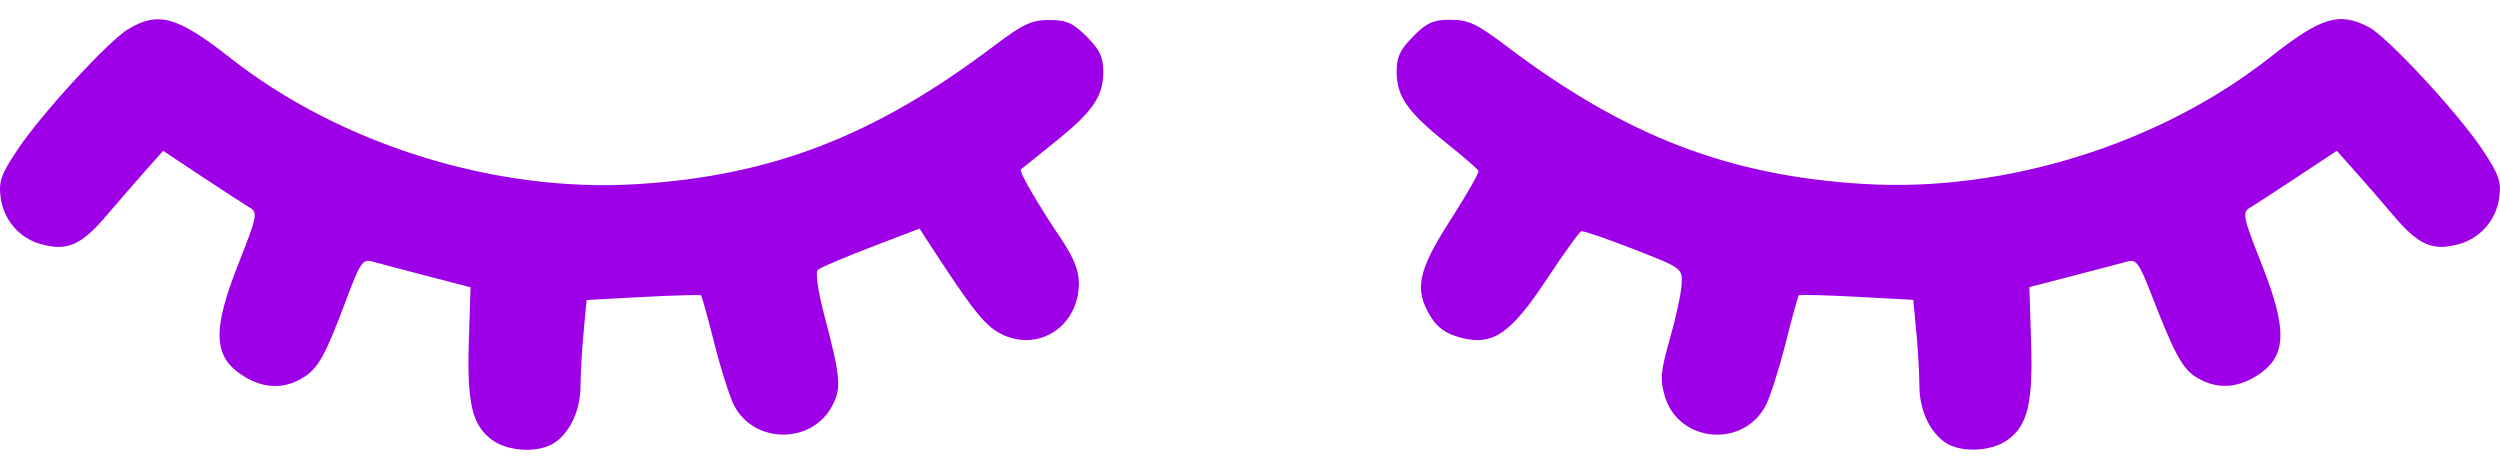 <svg fill="none" height="6" viewBox="0 0 32 6" width="32" xmlns="http://www.w3.org/2000/svg"><path clip-rule="evenodd" d="m1.644.37c-.26.158-1.112 1.086-1.417 1.542-.214.32-.246.411-.219.616.038.287.24.521.515.597.335.092.513.016.829-.353.162-.19.394-.456.515-.593l.221-.248.506.335c.278.184.554.363.611.397.095.057.081.122-.149.703-.347.875-.331 1.209.073 1.455.25.153.503.16.739.02.203-.12.293-.281.566-1.01.174-.466.209-.517.329-.484.074.021.388.103.697.184l.563.146-.022.693c-.025.795.043 1.079.302 1.264.213.152.605.166.801.029.201-.141.326-.419.327-.728 0-.148.018-.455.039-.682l.039-.413.723-.039c.398-.021.731-.03.742-.02.01.01.087.287.17.616.083.329.197.685.252.792.258.499 1.002.499 1.26-.001.115-.223.103-.364-.1-1.134-.087-.329-.122-.57-.087-.601.032-.028.337-.158.679-.289l.622-.238.097.15c.586.902.741 1.097.954 1.202.478.233.988-.104.989-.654 0-.159-.068-.33-.225-.563-.307-.456-.545-.867-.517-.893.013-.012.205-.166.426-.343.491-.392.628-.589.628-.903 0-.191-.044-.285-.212-.453-.176-.176-.259-.213-.48-.213-.227 0-.335.051-.71.334-1.525 1.153-2.849 1.664-4.584 1.768-1.802.108-3.784-.511-5.196-1.622-.666-.524-.917-.595-1.296-.364zm16.445.097c-.169.168-.213.263-.212.453.001.314.138.511.628.904.222.177.411.341.42.364.009.023-.153.306-.36.629-.418.652-.466.886-.254 1.234.086.141.198.221.379.269.416.112.641-.04 1.112-.751.216-.327.413-.601.438-.609s.326.095.67.229c.623.243.625.245.615.45-.006.113-.073.426-.15.696-.121.424-.129.523-.064.741.177.592 1.007.664 1.292.111.055-.107.169-.463.252-.792.083-.329.16-.606.17-.616.01-.01.344-.001.742.02l.723.039.039.413c.021.227.039.534.039.682.001.309.125.587.327.728.196.137.588.123.801-.029.259-.185.327-.469.302-1.264l-.022-.693.563-.146c.31-.08.621-.162.692-.182.113-.032.152.023.306.421.302.779.4.957.589 1.069.241.142.492.136.744-.017.404-.246.42-.579.073-1.455-.23-.58-.244-.646-.149-.703.058-.034.333-.213.611-.397l.506-.335.221.248c.122.136.354.403.515.593.315.37.494.446.829.353.275-.076.476-.309.515-.597.027-.205-.005-.296-.221-.619-.315-.471-1.216-1.441-1.453-1.563-.379-.196-.606-.126-1.259.388-1.412 1.112-3.393 1.73-5.196 1.622-1.735-.104-3.059-.614-4.584-1.768-.374-.283-.483-.334-.71-.334-.221 0-.305.037-.48.213z" fill="#9d00e7" fill-rule="evenodd"/></svg>